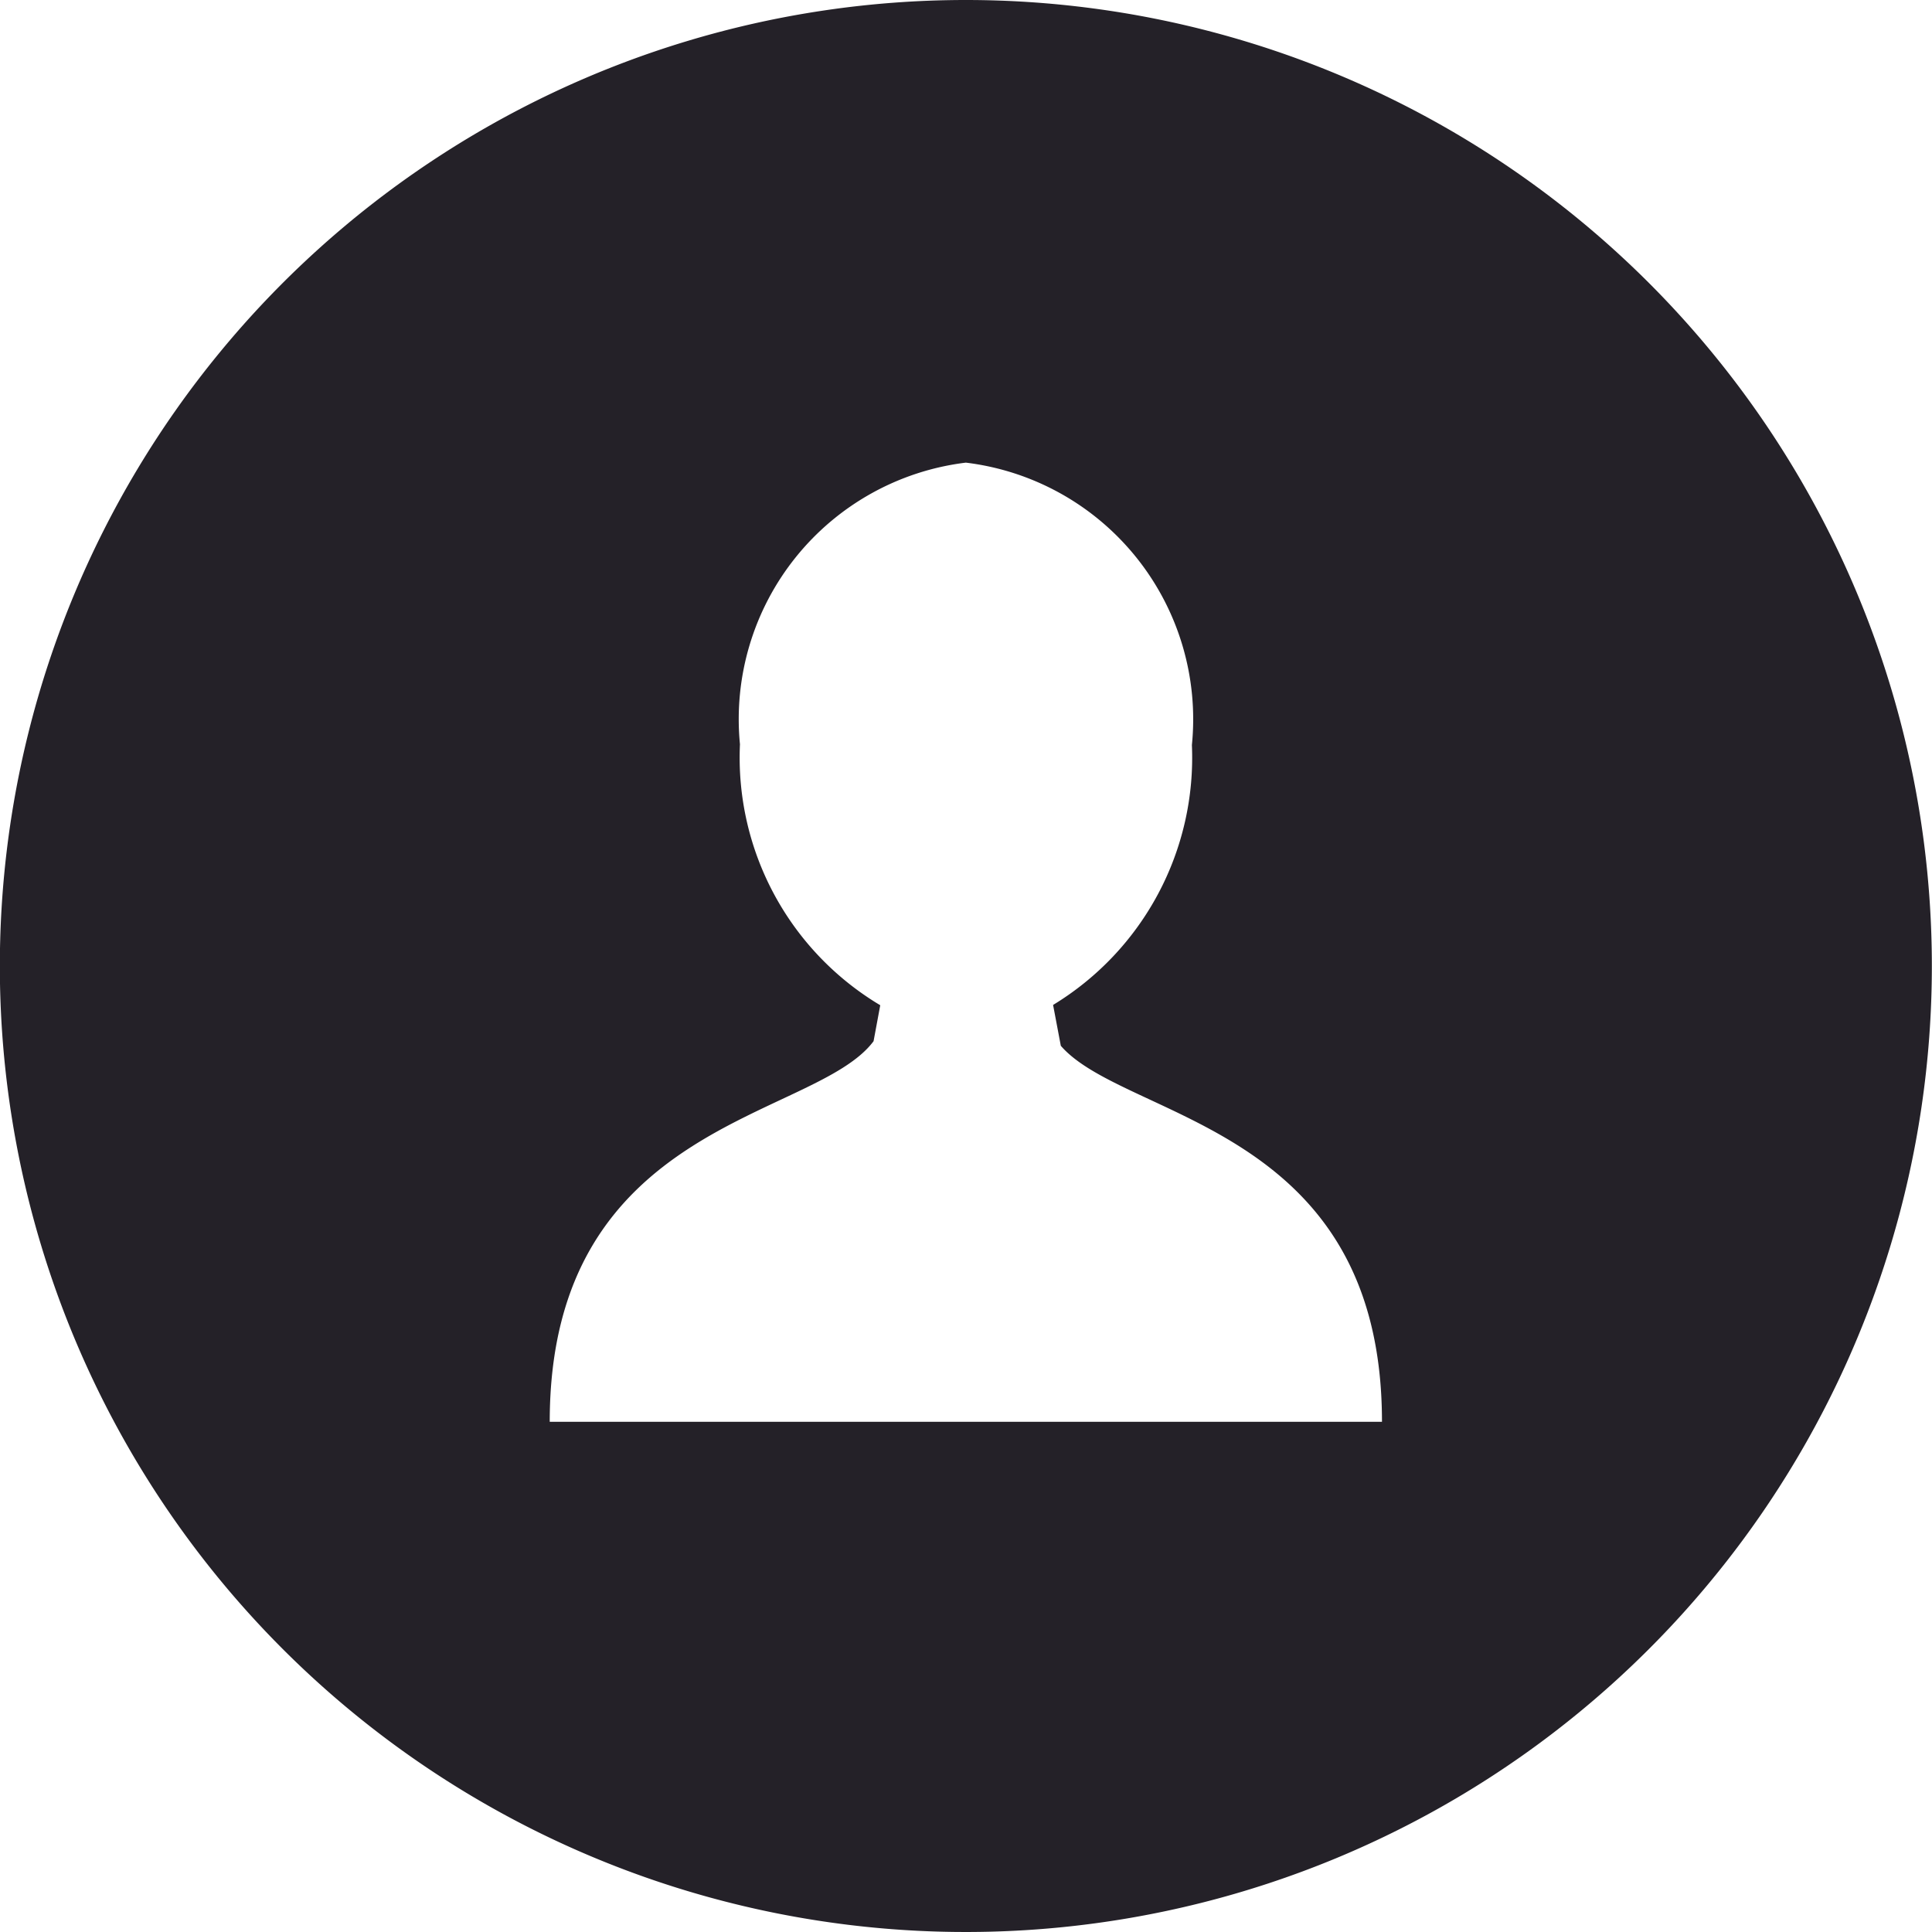 <svg xmlns="http://www.w3.org/2000/svg" width="13" height="13" viewBox="0 0 13 13"><defs>
<style>.a{fill:#242128;}</style>
</defs>

<g transform="translate(-0.001)"><g transform="translate(0.001)"><path class="a" d="M6.5,0A6.5,6.5,0,1,0,13,6.5,6.5,6.5,0,0,0,6.5,0Zm.02,9.567H3.7c0-2.03,1.783-2.03,2.179-2.561l.045-.242A1.941,1.941,0,0,1,4.98,5.008,1.739,1.739,0,0,1,6.5,3.113a1.739,1.739,0,0,1,1.521,1.9,1.947,1.947,0,0,1-.934,1.749l.052.275C7.573,7.537,9.3,7.57,9.3,9.567Z" transform="translate(-0.001)"/></g></g></svg>